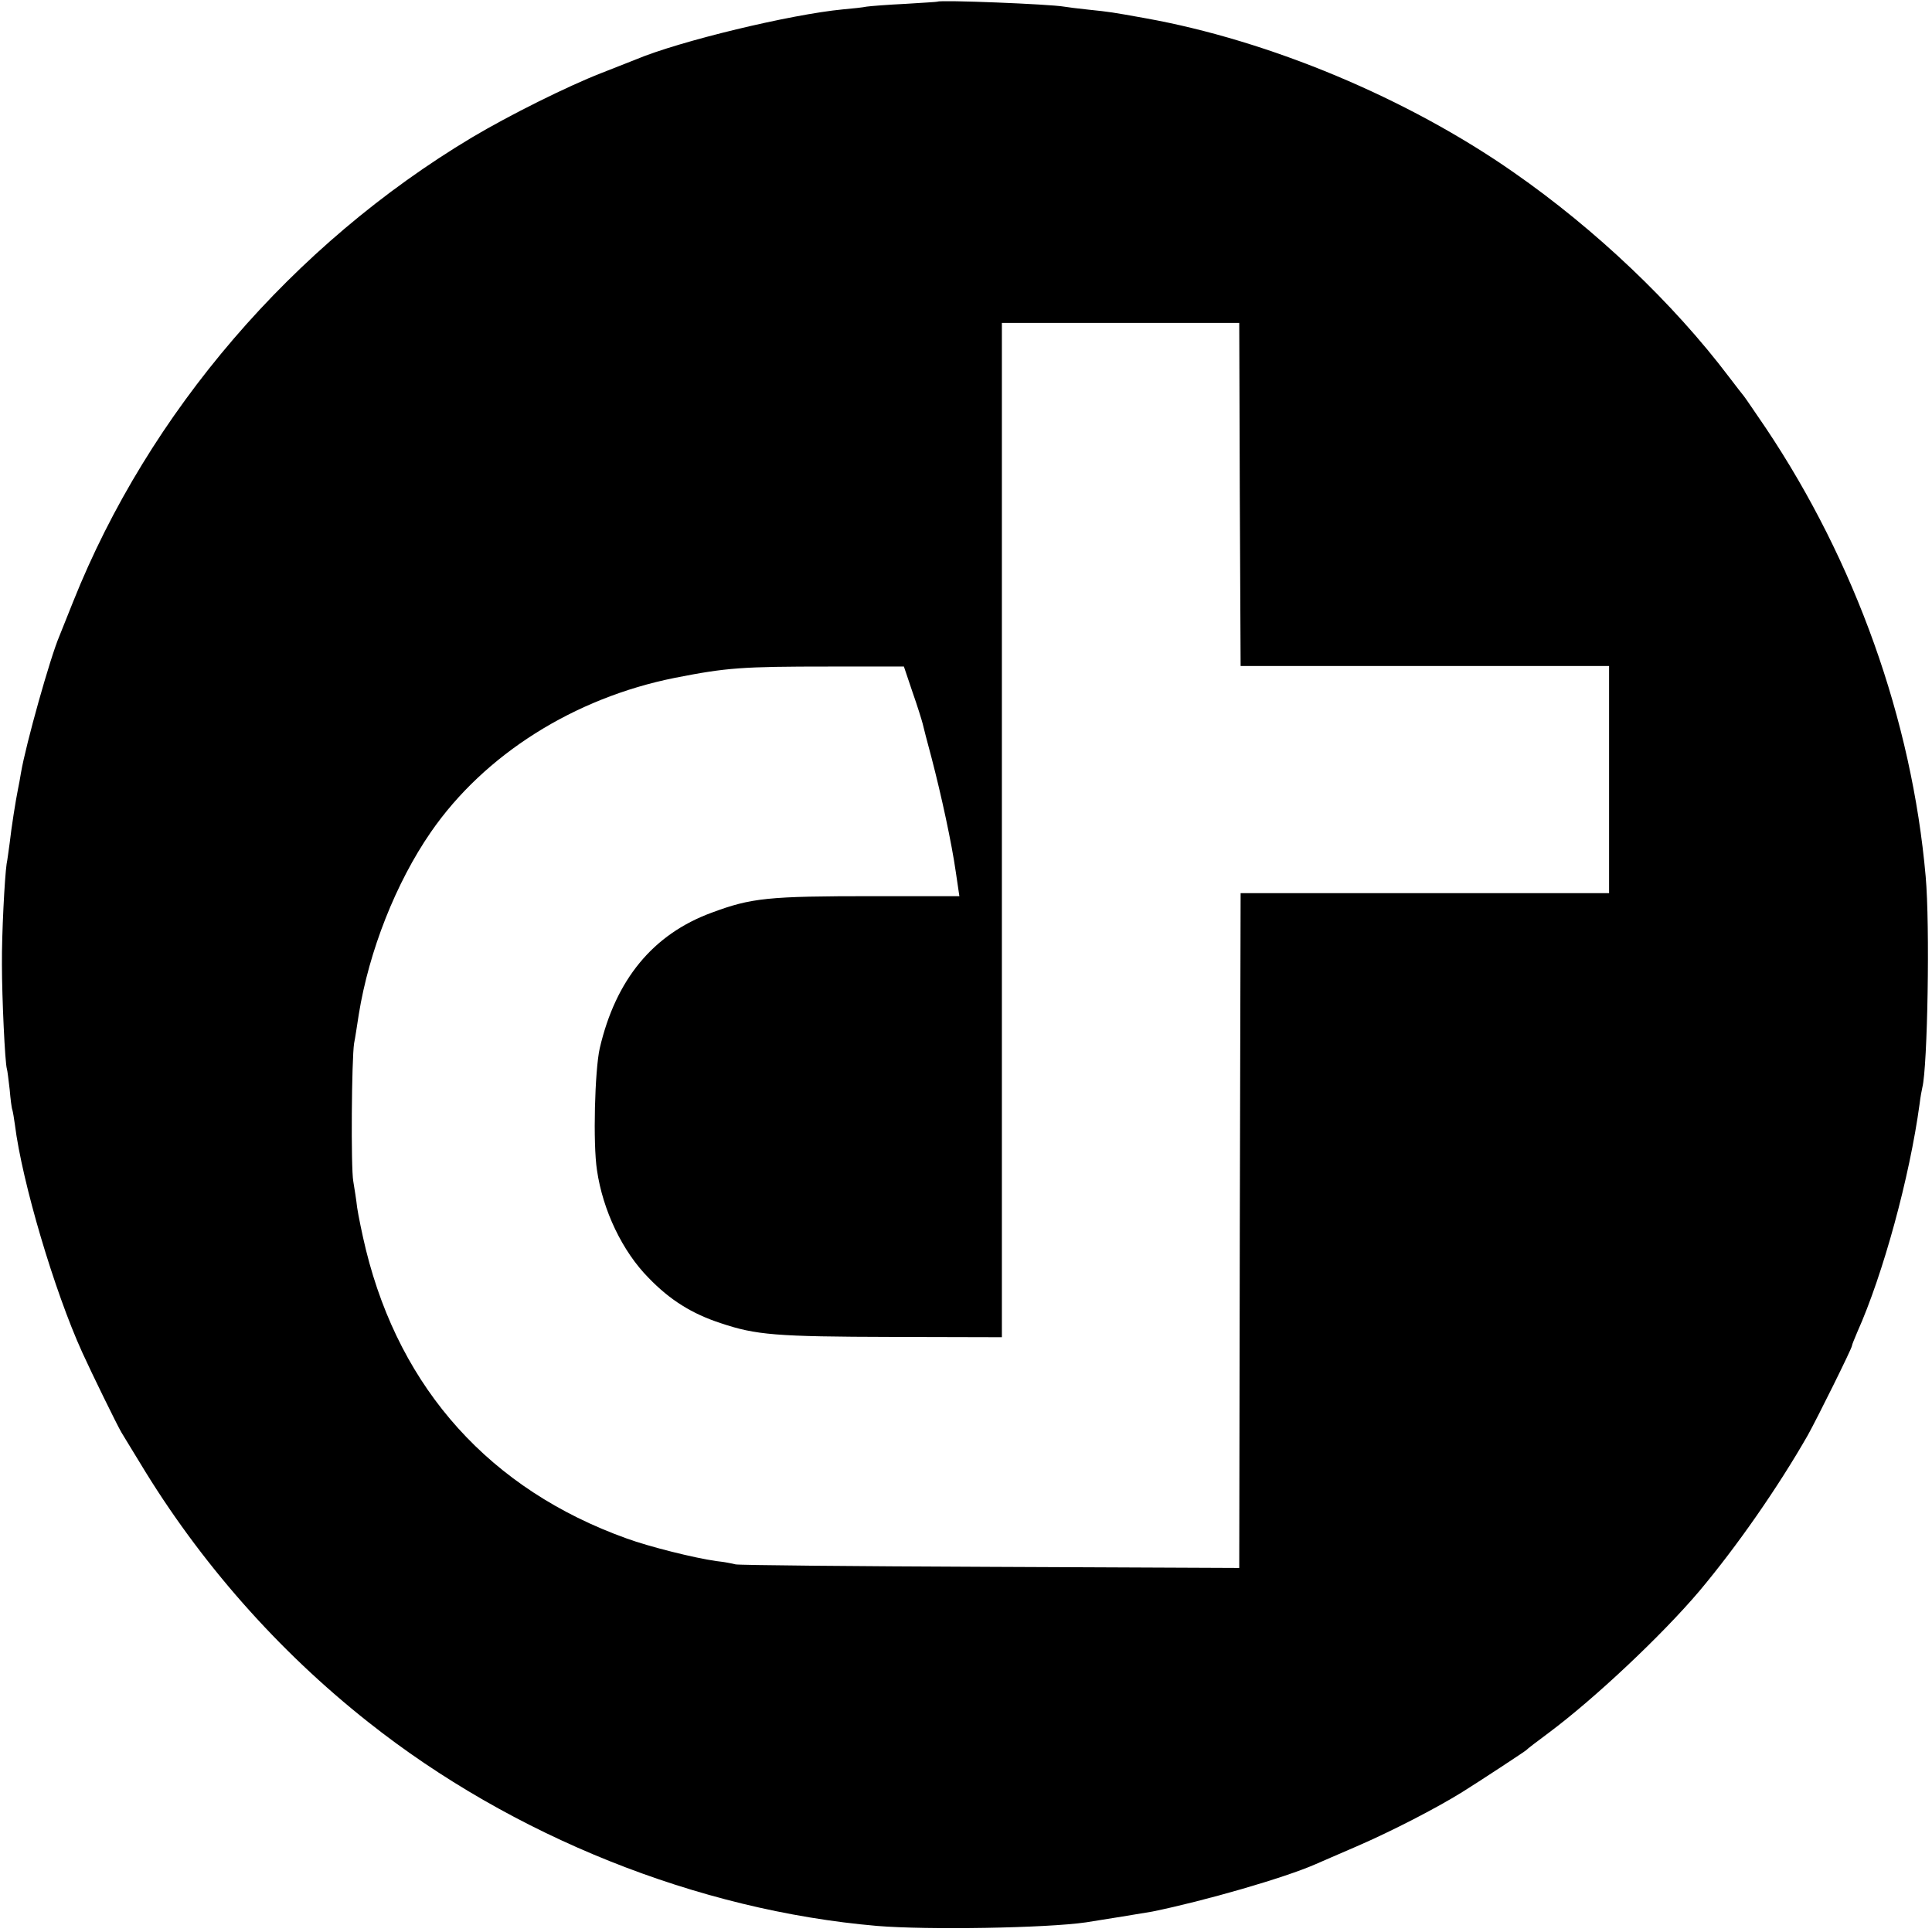<?xml version="1.0" standalone="no"?>
<!DOCTYPE svg PUBLIC "-//W3C//DTD SVG 20010904//EN"
 "http://www.w3.org/TR/2001/REC-SVG-20010904/DTD/svg10.dtd">
<svg version="1.0" xmlns="http://www.w3.org/2000/svg"
 width="700pt" height="700pt" viewBox="0 0 700 700"
 preserveAspectRatio="xMidYMid meet">
<g transform="translate(0,700) scale(0.1,-0.1)"
fill="#000000" stroke="none">
<path d="M3397 6994 c-1 -1 -54 -4 -117 -8 -63 -3 -126 -8 -140 -10 -14 -3
-52 -7 -86 -10 -189 -18 -592 -115 -749 -181 -16 -6 -74 -29 -127 -50 -123
-48 -332 -152 -468 -233 -650 -389 -1171 -996 -1445 -1682 -21 -52 -43 -108
-50 -125 -33 -77 -121 -390 -139 -495 -3 -19 -8 -46 -11 -60 -8 -39 -24 -140
-30 -195 -4 -27 -8 -61 -11 -75 -7 -47 -18 -255 -17 -365 0 -118 11 -357 18
-378 2 -6 6 -40 10 -74 3 -35 7 -68 10 -75 2 -7 6 -31 9 -53 26 -208 143 -603
244 -825 33 -73 128 -267 142 -290 5 -8 35 -58 67 -110 216 -359 500 -681 828
-940 521 -413 1193 -682 1843 -738 182 -15 613 -8 757 13 51 8 219 35 240 39
191 39 478 122 590 171 17 7 84 37 150 65 129 56 288 138 383 197 61 38 227
147 232 152 3 4 40 32 83 64 166 124 408 352 543 511 137 163 286 377 394 566
34 61 160 315 160 324 0 4 9 25 19 49 94 210 190 562 226 827 3 25 8 52 10 60
19 75 28 589 12 765 -50 567 -255 1140 -579 1624 -39 57 -74 109 -79 115 -5 6
-30 38 -55 71 -202 267 -483 534 -779 740 -385 269 -884 478 -1335 559 -122
22 -129 23 -206 31 -38 4 -78 9 -89 11 -50 9 -449 25 -458 18z m1095 -1786 l3
-621 668 0 667 0 0 -412 0 -411 -667 0 -668 0 -3 -1222 -2 -1223 -903 4 c-496
2 -911 6 -922 9 -11 3 -42 9 -70 12 -79 11 -243 52 -325 82 -493 177 -819 539
-944 1045 -14 57 -28 127 -32 154 -3 28 -10 70 -14 95 -9 48 -6 443 3 500 4
19 11 67 17 105 37 229 134 476 261 660 194 281 519 486 884 559 188 37 243
41 560 41 l270 0 31 -92 c18 -51 34 -103 37 -115 3 -13 17 -68 32 -123 36
-138 73 -309 88 -414 l13 -88 -311 0 c-383 0 -442 -6 -587 -60 -212 -78 -347
-242 -405 -491 -18 -80 -25 -346 -10 -442 21 -145 92 -294 187 -390 77 -80
157 -130 261 -164 128 -43 199 -49 622 -50 l397 -1 0 1838 0 1837 430 0 430 0
2 -622z"/>
</g>
</svg>
